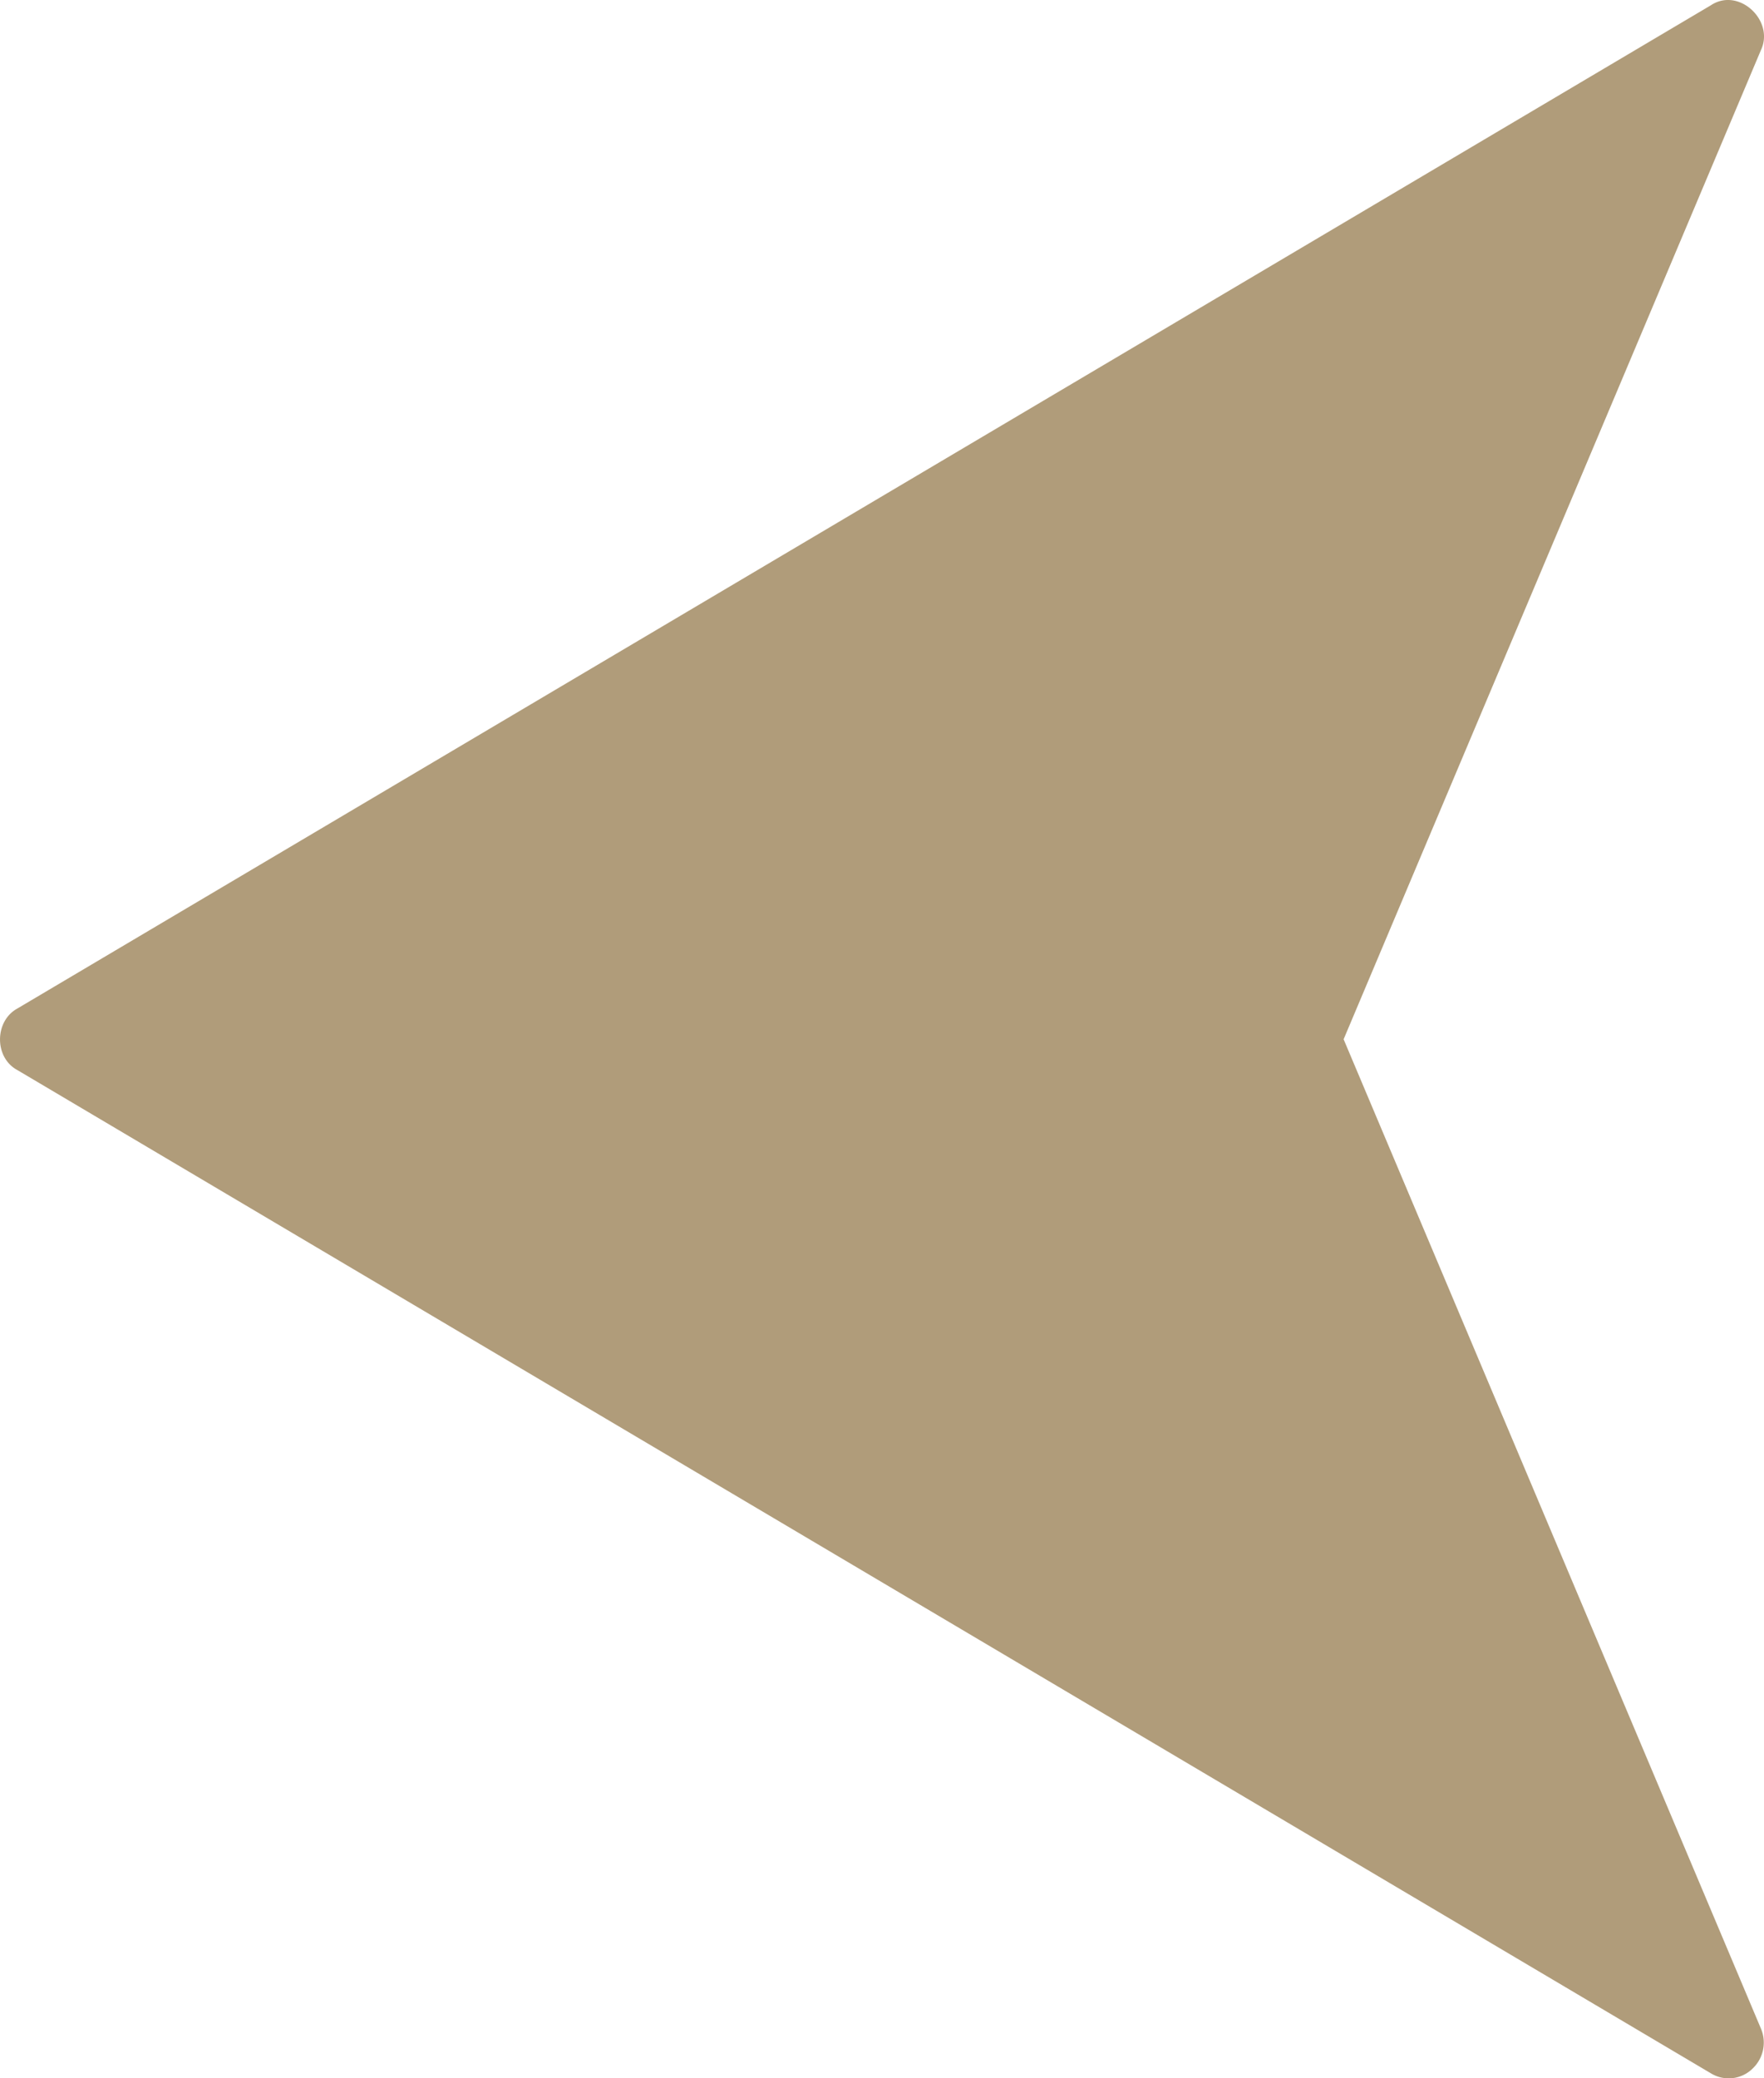 <svg width="45" height="53" fill="none" xmlns="http://www.w3.org/2000/svg"><path d="M44.688 52.771a.913.913 0 00.233-1.041L34.276 26.503 44.922 1.277c.354-.753-.566-1.615-1.278-1.142L.444 25.718c-.587.32-.596 1.252 0 1.571l43.2 25.583a.87.87 0 001.044-.1z" fill="#B09C7A"/></svg>